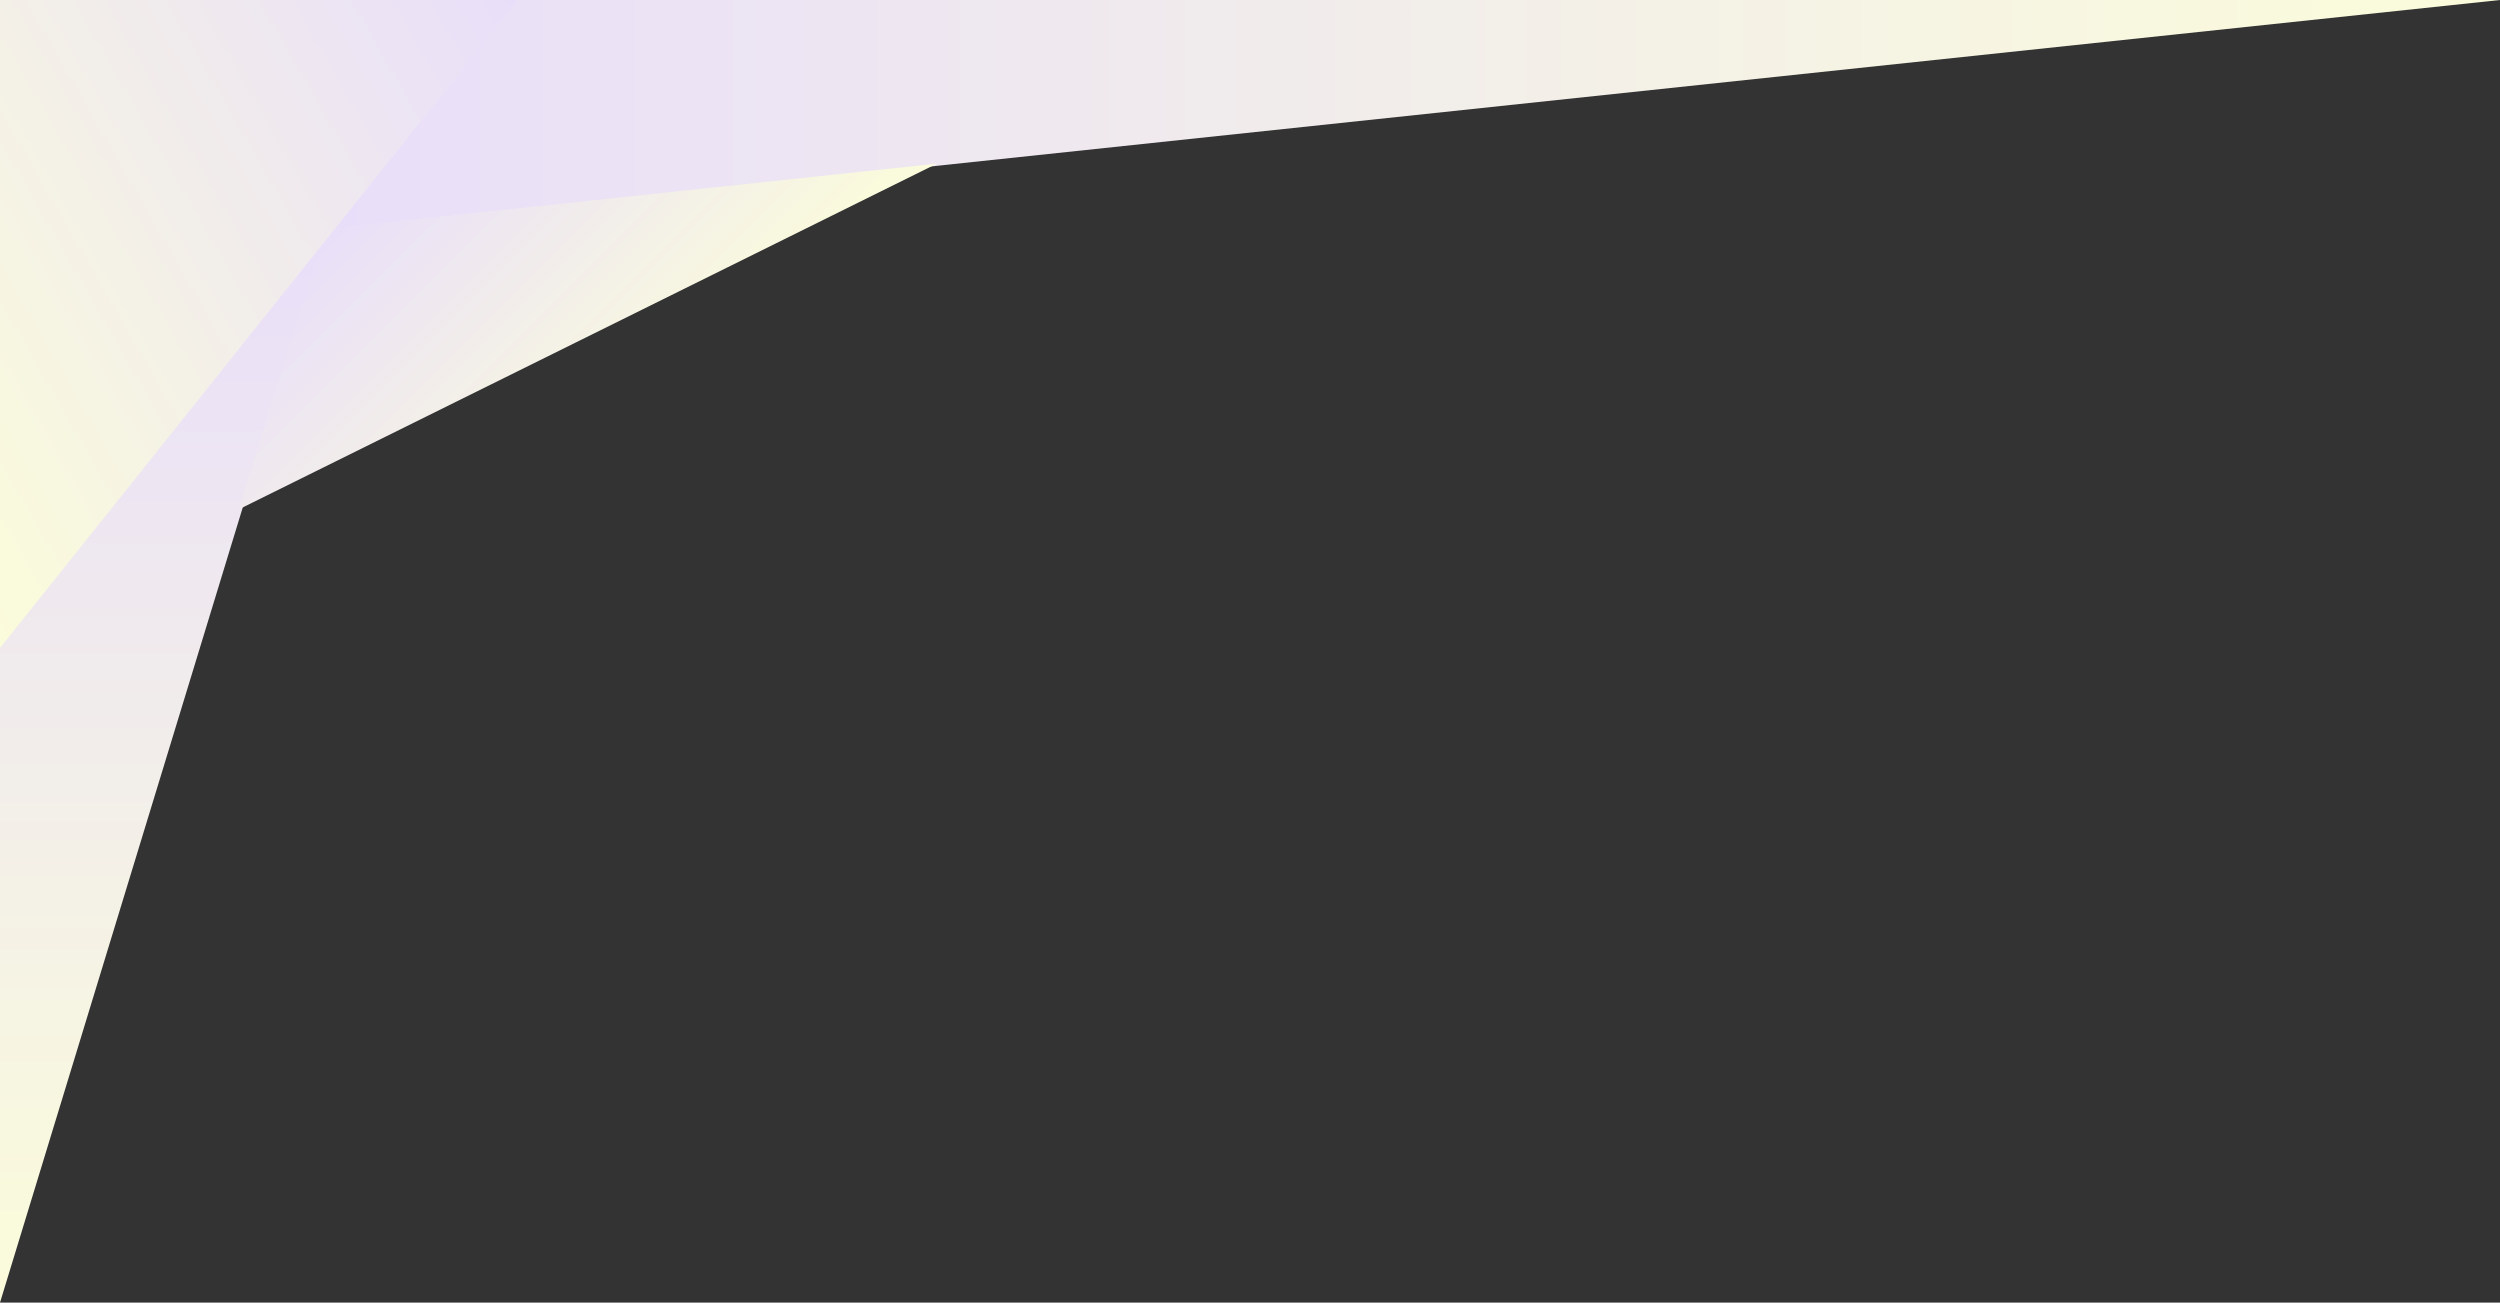 <svg xmlns="http://www.w3.org/2000/svg" xmlns:xlink="http://www.w3.org/1999/xlink" viewBox="0 0 1497 780"><rect x="0" y="0" width="1497" height="780" fill="#333333" stroke="none"/><defs><style>.cls-1{fill:url(#linear-gradient);}.cls-2{fill:url(#linear-gradient-2);}.cls-3{fill:url(#linear-gradient-3);}.cls-4{fill:url(#linear-gradient-4);}</style><linearGradient id="linear-gradient" x1="2184" y1="-515" x2="3485" y2="-515" gradientTransform="translate(3681 -446) rotate(180)" gradientUnits="userSpaceOnUse"><stop offset="0" stop-color="#fbfcdb"/><stop offset="0.83" stop-color="#ece4f4"/><stop offset="1" stop-color="#e9defa"/></linearGradient><linearGradient id="linear-gradient-2" x1="3583" y1="-584" x2="3583" y2="-1226" gradientTransform="translate(3681 -446) rotate(180)" gradientUnits="userSpaceOnUse"><stop offset="0" stop-color="#e9defa"/><stop offset="0.17" stop-color="#ece4f4"/><stop offset="1" stop-color="#fbfcdb"/></linearGradient><linearGradient id="linear-gradient-3" x1="3439.75" y1="-536.75" x2="3276.25" y2="-700.25" xlink:href="#linear-gradient-2"/><linearGradient id="linear-gradient-4" x1="3364.5" y1="-457.27" x2="3765" y2="-688.5" xlink:href="#linear-gradient-2"/></defs><title>Asset 9clout3</title><g id="Layer_2" data-name="Layer 2"><g id="Layer_5" data-name="Layer 5"><g id="Layer_1-2" data-name="Layer 1"><polygon class="cls-1" points="196 138 1497 0 294 0 196 138"/><polygon class="cls-2" points="0 780 196 138 0 385 0 780"/><polygon class="cls-3" points="143 305 561 98 195 137 143 305"/><polygon class="cls-4" points="0 388 310 0 0 0 0 388"/></g></g></g></svg>